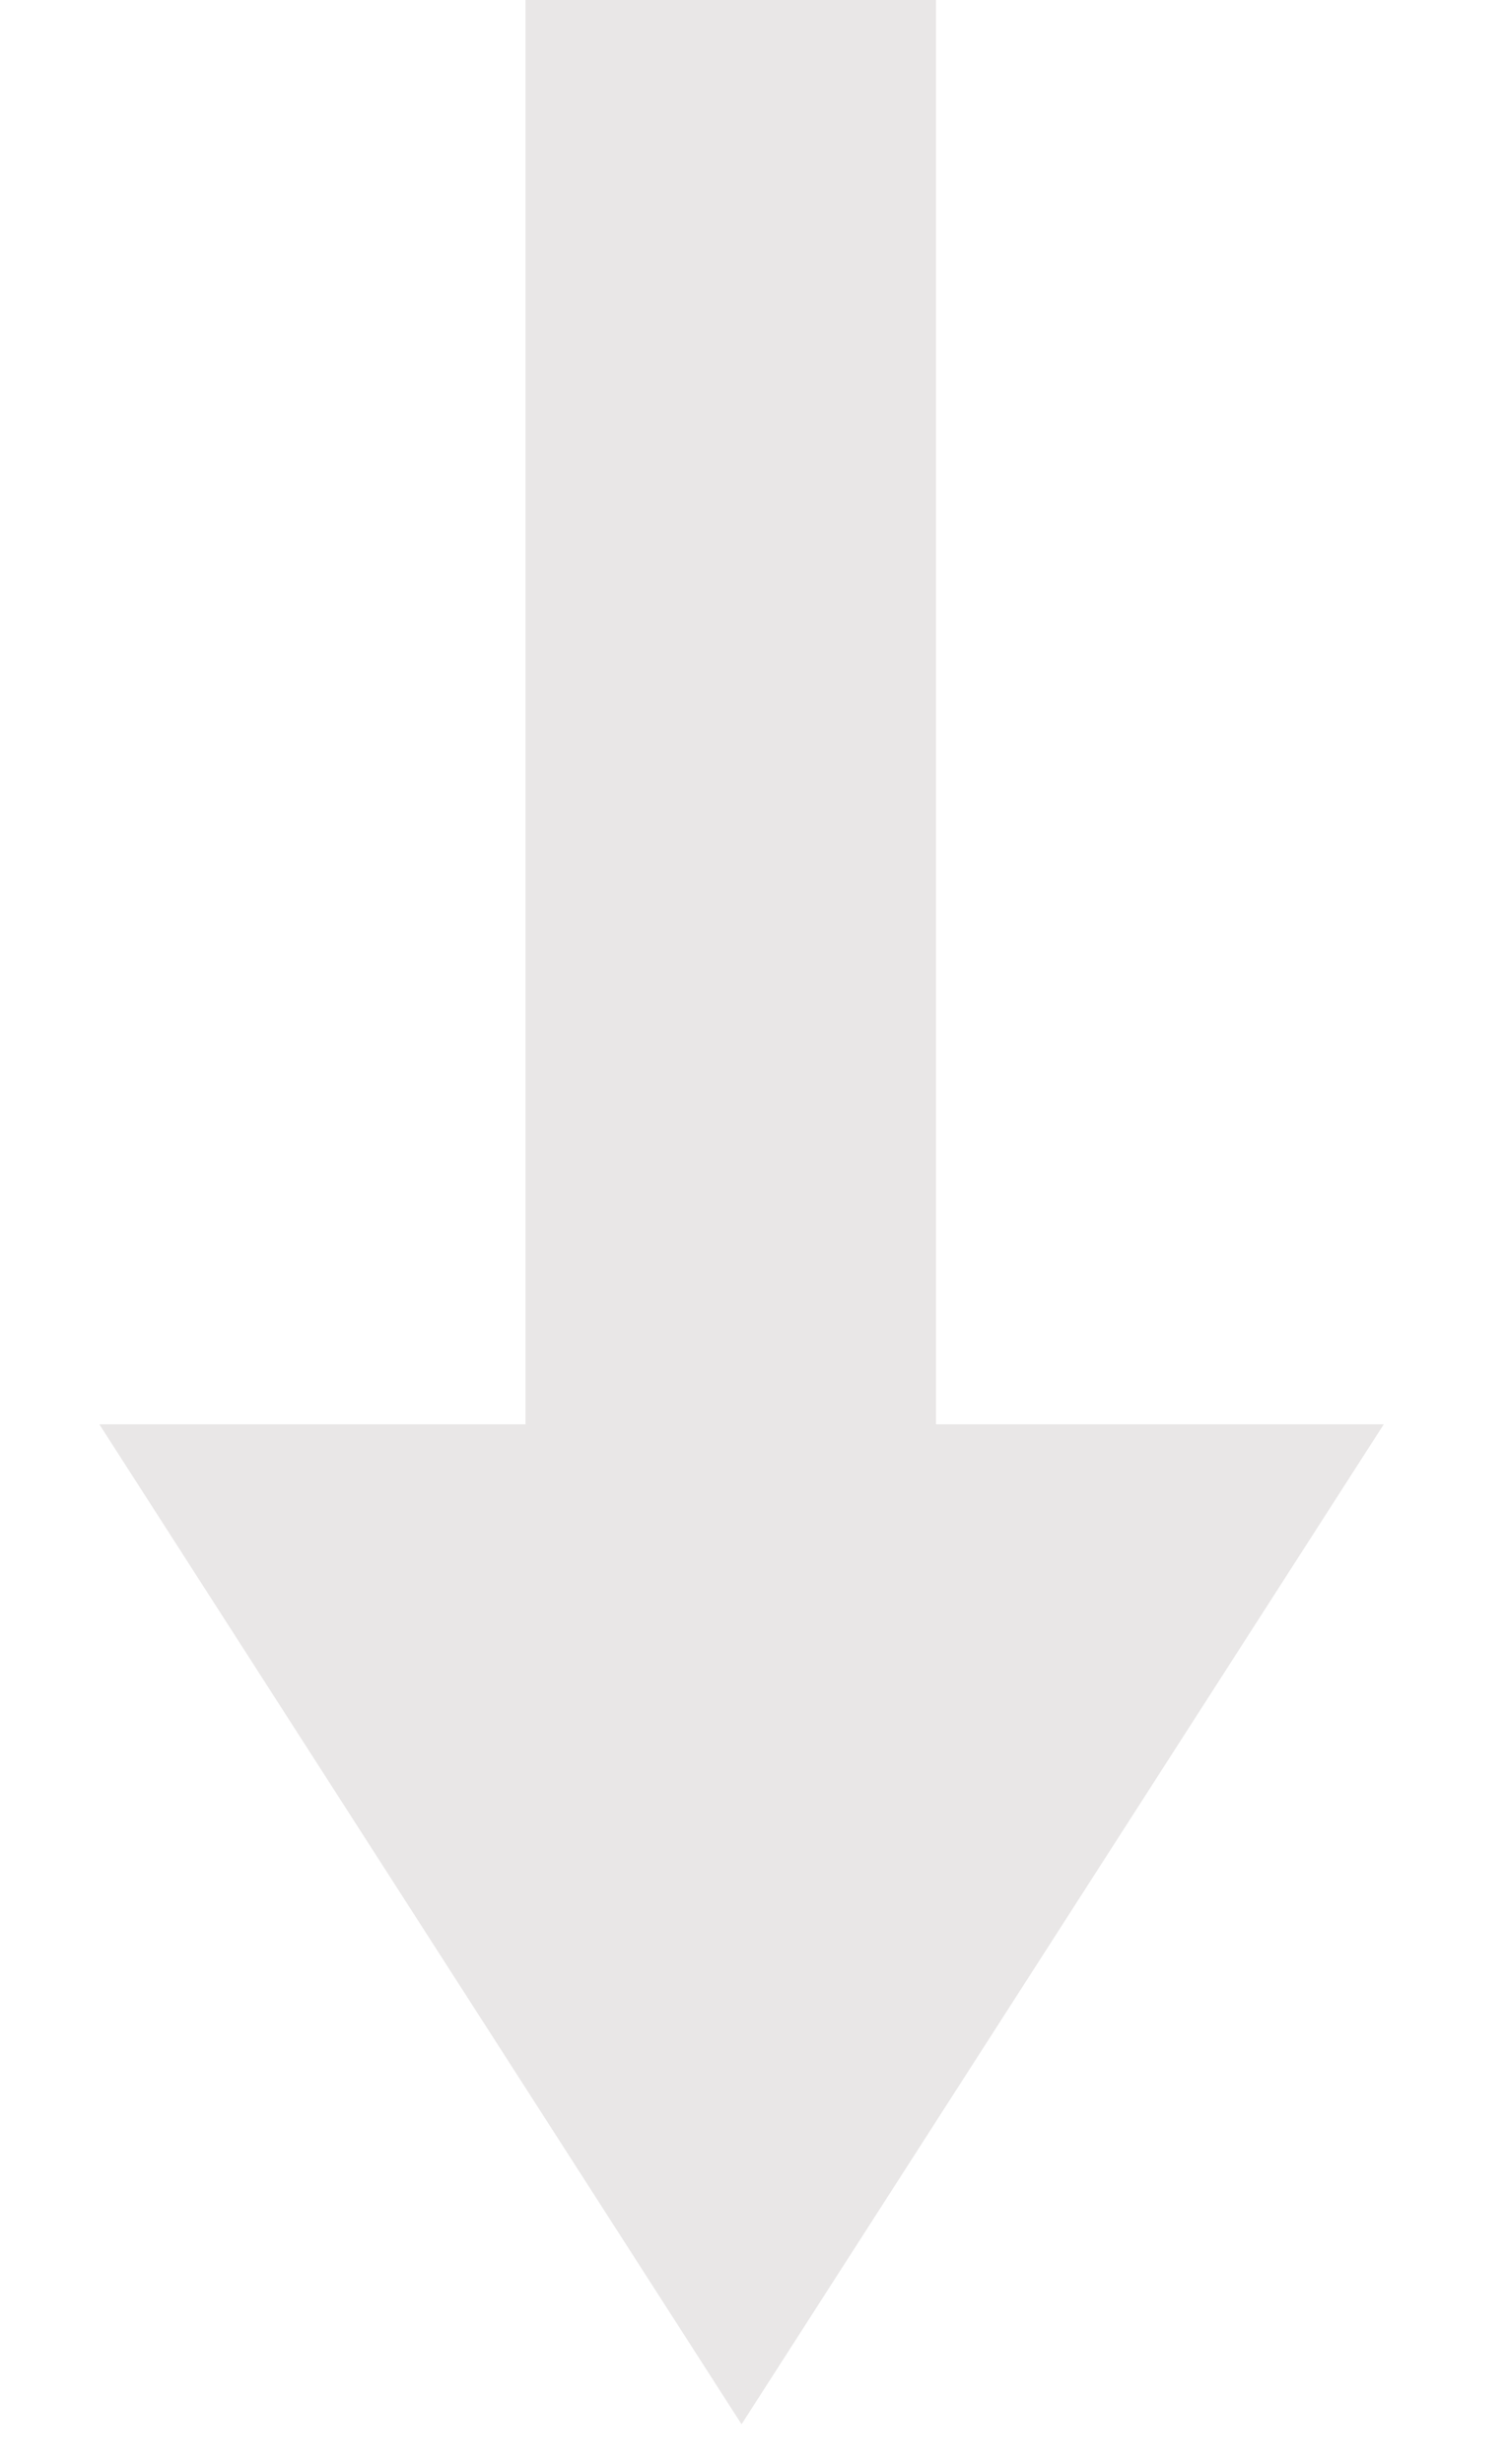 <svg width="11" height="18" viewBox="0 0 11 18" fill="none" xmlns="http://www.w3.org/2000/svg">
<path d="M5.42 17.71L10.114 10.405L0.726 10.405L5.42 17.71Z" fill="#e9e7e7"/>
<rect x="6.841" width="10.782" height="3" transform="rotate(90 6.841 0)" fill="#e9e7e7"/>
</svg>
